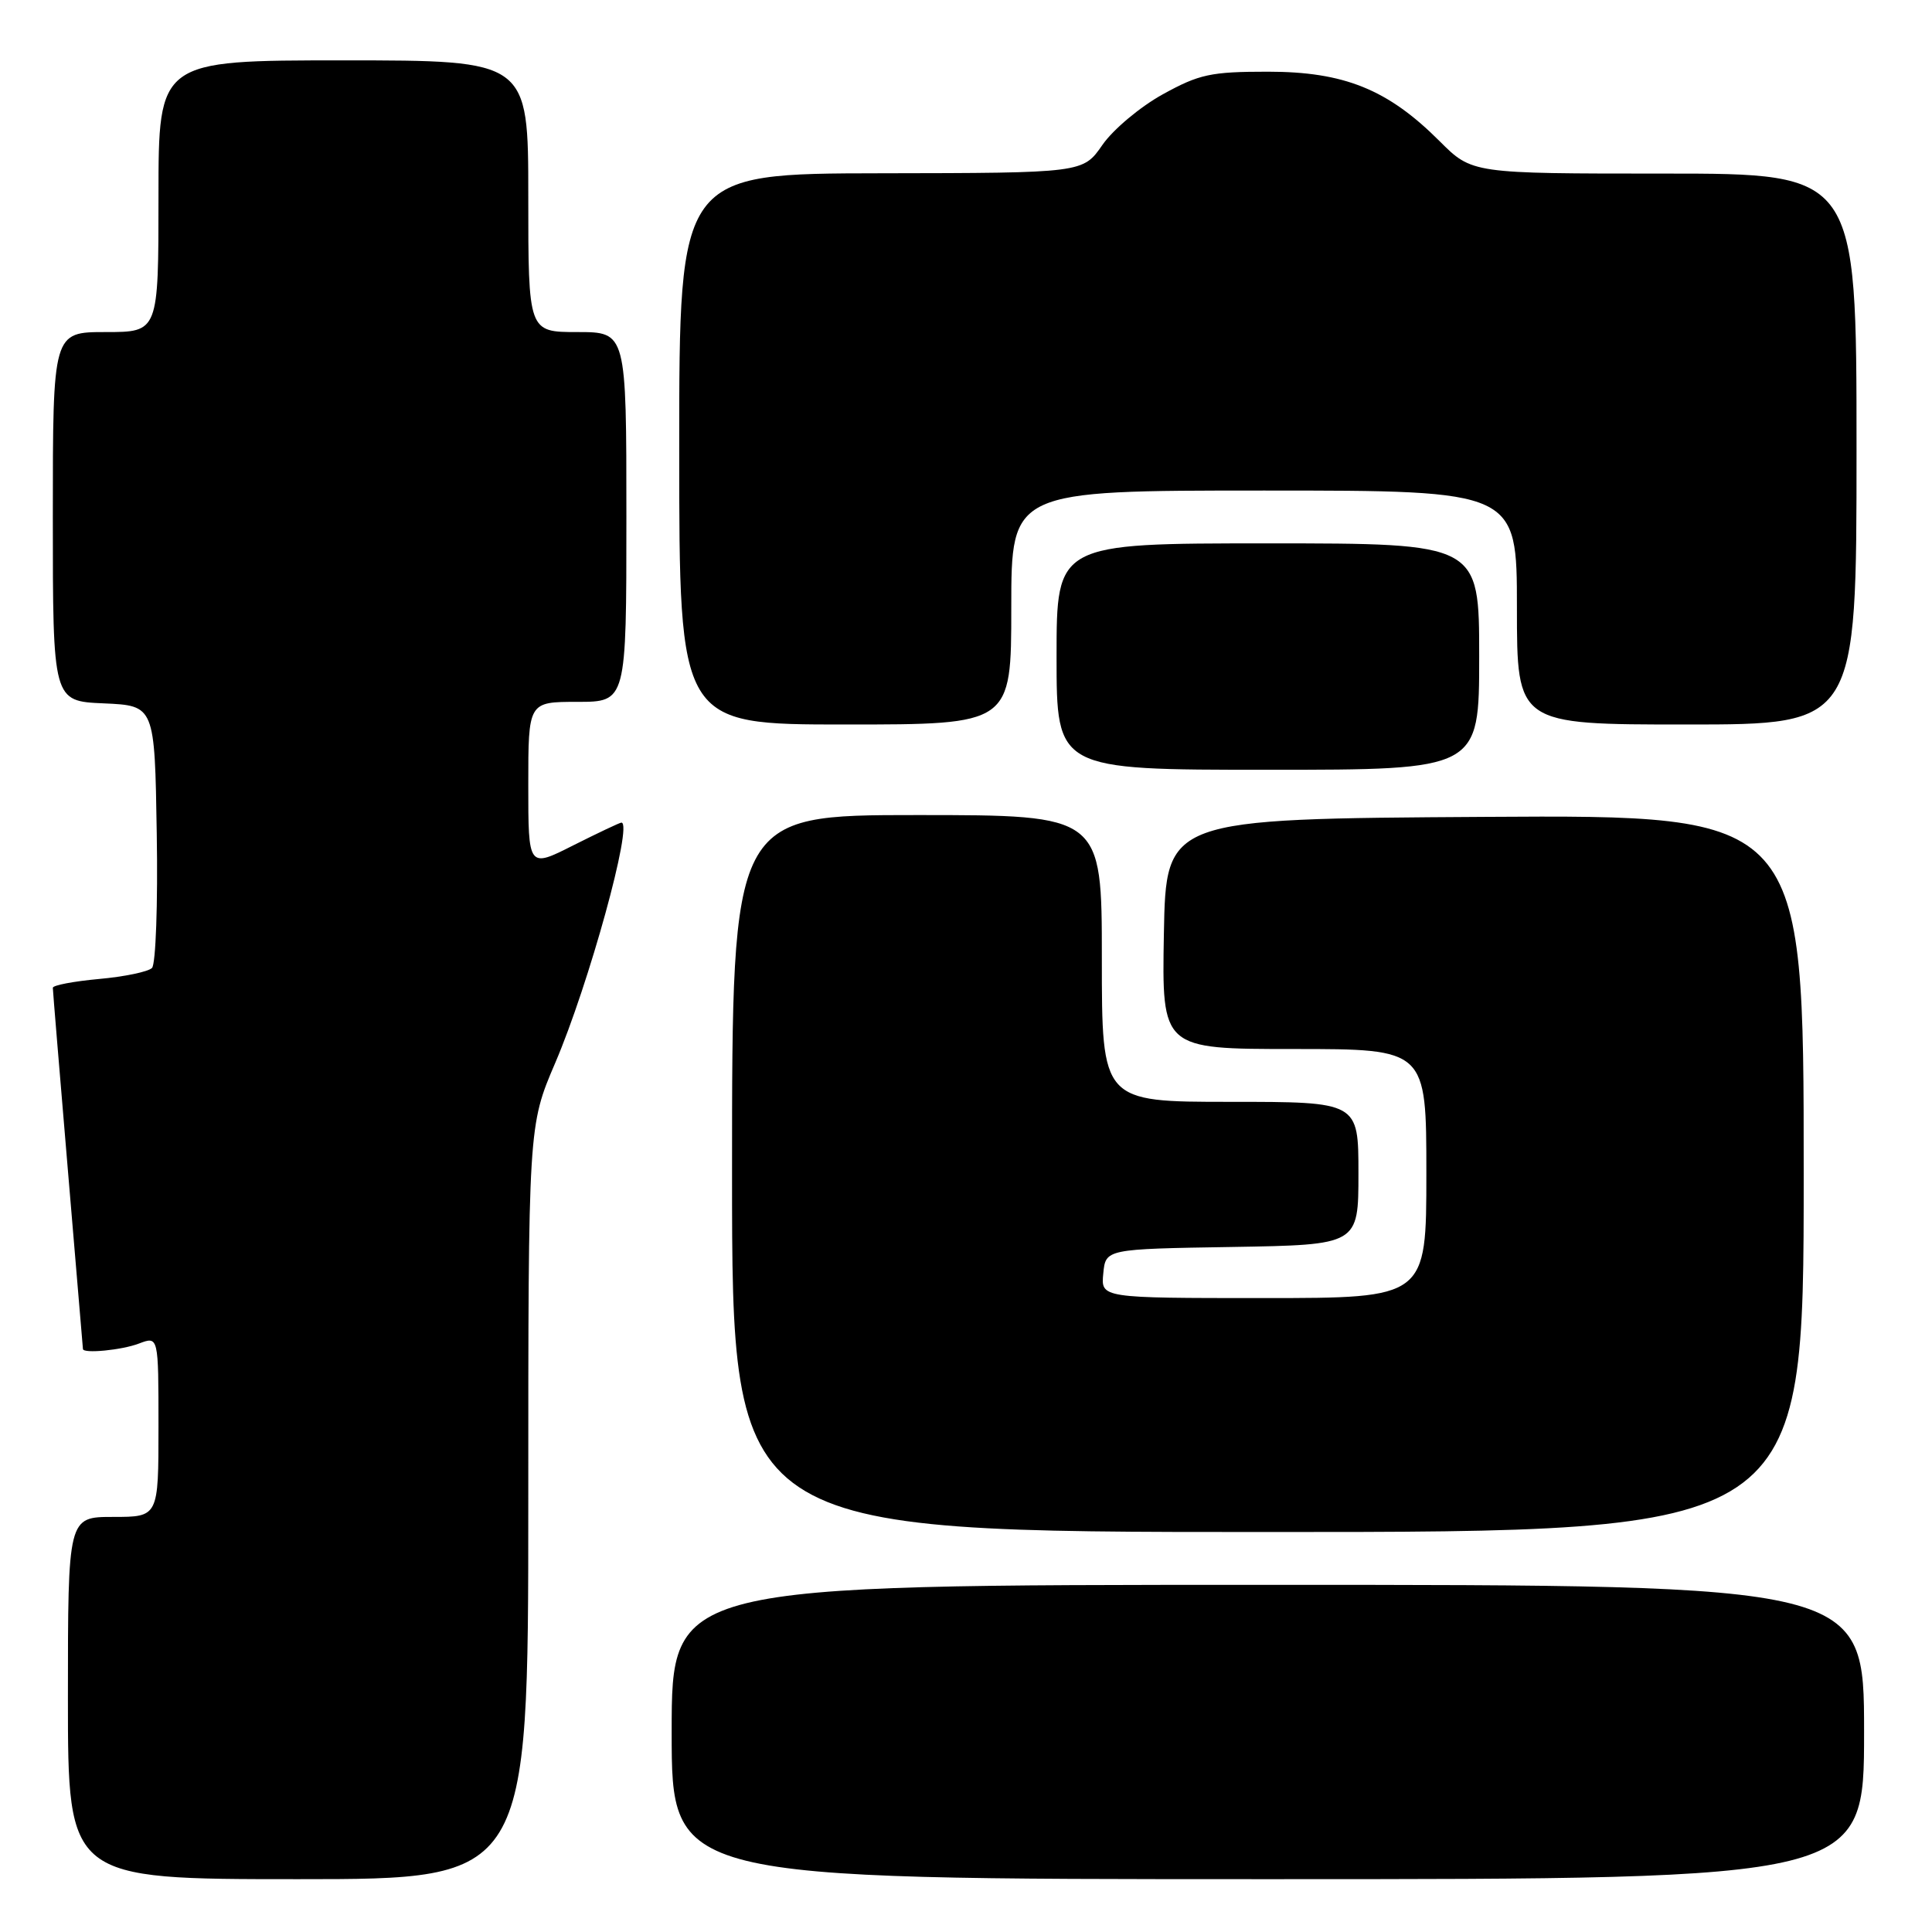 <?xml version="1.0" encoding="UTF-8" standalone="no"?>
<!DOCTYPE svg PUBLIC "-//W3C//DTD SVG 1.1//EN" "http://www.w3.org/Graphics/SVG/1.1/DTD/svg11.dtd" >
<svg xmlns="http://www.w3.org/2000/svg" xmlns:xlink="http://www.w3.org/1999/xlink" version="1.1" viewBox="0 0 256 256">
 <g >
 <path fill="currentColor"
d=" M 70.00 199.09 C 70.00 149.18 70.00 149.18 73.57 140.84 C 78.02 130.45 83.93 109.00 82.34 109.00 C 82.12 109.00 79.26 110.36 75.97 112.01 C 70.00 115.03 70.00 115.03 70.00 104.01 C 70.00 93.00 70.00 93.00 76.50 93.00 C 83.00 93.00 83.00 93.00 83.00 68.50 C 83.00 44.00 83.00 44.00 76.50 44.00 C 70.00 44.00 70.00 44.00 70.00 26.00 C 70.00 8.00 70.00 8.00 45.50 8.00 C 21.00 8.00 21.00 8.00 21.00 26.00 C 21.00 44.00 21.00 44.00 14.00 44.00 C 7.00 44.00 7.00 44.00 7.00 68.45 C 7.00 92.91 7.00 92.91 13.75 93.20 C 20.50 93.50 20.50 93.50 20.77 110.43 C 20.93 119.73 20.64 127.76 20.14 128.26 C 19.64 128.76 16.48 129.42 13.12 129.72 C 9.75 130.03 7.00 130.55 7.00 130.89 C 7.00 131.22 7.90 142.07 8.99 155.00 C 10.08 167.93 10.98 178.61 10.99 178.75 C 11.02 179.39 16.15 178.90 18.43 178.02 C 21.00 177.05 21.00 177.05 21.00 189.02 C 21.00 201.00 21.00 201.00 15.00 201.00 C 9.00 201.00 9.00 201.00 9.00 225.00 C 9.00 249.00 9.00 249.00 39.50 249.00 C 70.00 249.00 70.00 249.00 70.00 199.09 Z  M 247.00 229.50 C 247.00 210.00 247.00 210.00 168.00 210.00 C 89.00 210.00 89.00 210.00 89.00 229.50 C 89.00 249.00 89.00 249.00 168.00 249.00 C 247.00 249.00 247.00 249.00 247.00 229.50 Z  M 239.00 155.49 C 239.00 107.98 239.00 107.98 196.75 108.24 C 154.50 108.50 154.50 108.50 154.22 123.75 C 153.95 139.00 153.95 139.00 171.47 139.00 C 189.00 139.00 189.00 139.00 189.00 155.50 C 189.00 172.00 189.00 172.00 167.44 172.00 C 145.87 172.00 145.87 172.00 146.19 168.75 C 146.50 165.50 146.50 165.50 163.25 165.23 C 180.00 164.95 180.00 164.95 180.00 155.48 C 180.00 146.00 180.00 146.00 163.00 146.00 C 146.00 146.00 146.00 146.00 146.00 127.00 C 146.00 108.00 146.00 108.00 121.50 108.00 C 97.00 108.00 97.00 108.00 97.00 155.50 C 97.00 203.00 97.00 203.00 168.00 203.00 C 239.00 203.00 239.00 203.00 239.00 155.49 Z  M 196.00 87.00 C 196.00 72.00 196.00 72.00 168.00 72.00 C 140.00 72.00 140.00 72.00 140.00 87.00 C 140.00 102.00 140.00 102.00 168.00 102.00 C 196.00 102.00 196.00 102.00 196.00 87.00 Z  M 134.00 80.50 C 134.00 65.00 134.00 65.00 167.50 65.00 C 201.00 65.00 201.00 65.00 201.00 80.50 C 201.00 96.00 201.00 96.00 223.50 96.00 C 246.00 96.00 246.00 96.00 246.00 59.50 C 246.00 23.00 246.00 23.00 220.53 23.00 C 195.05 23.00 195.05 23.00 190.75 18.70 C 183.89 11.84 178.11 9.50 168.00 9.50 C 160.43 9.50 158.91 9.83 154.07 12.50 C 151.08 14.15 147.48 17.17 146.07 19.21 C 143.50 22.92 143.50 22.92 116.75 22.96 C 90.00 23.00 90.00 23.00 90.00 59.50 C 90.00 96.00 90.00 96.00 112.00 96.00 C 134.00 96.00 134.00 96.00 134.00 80.50 Z "/>
</g>
</svg>